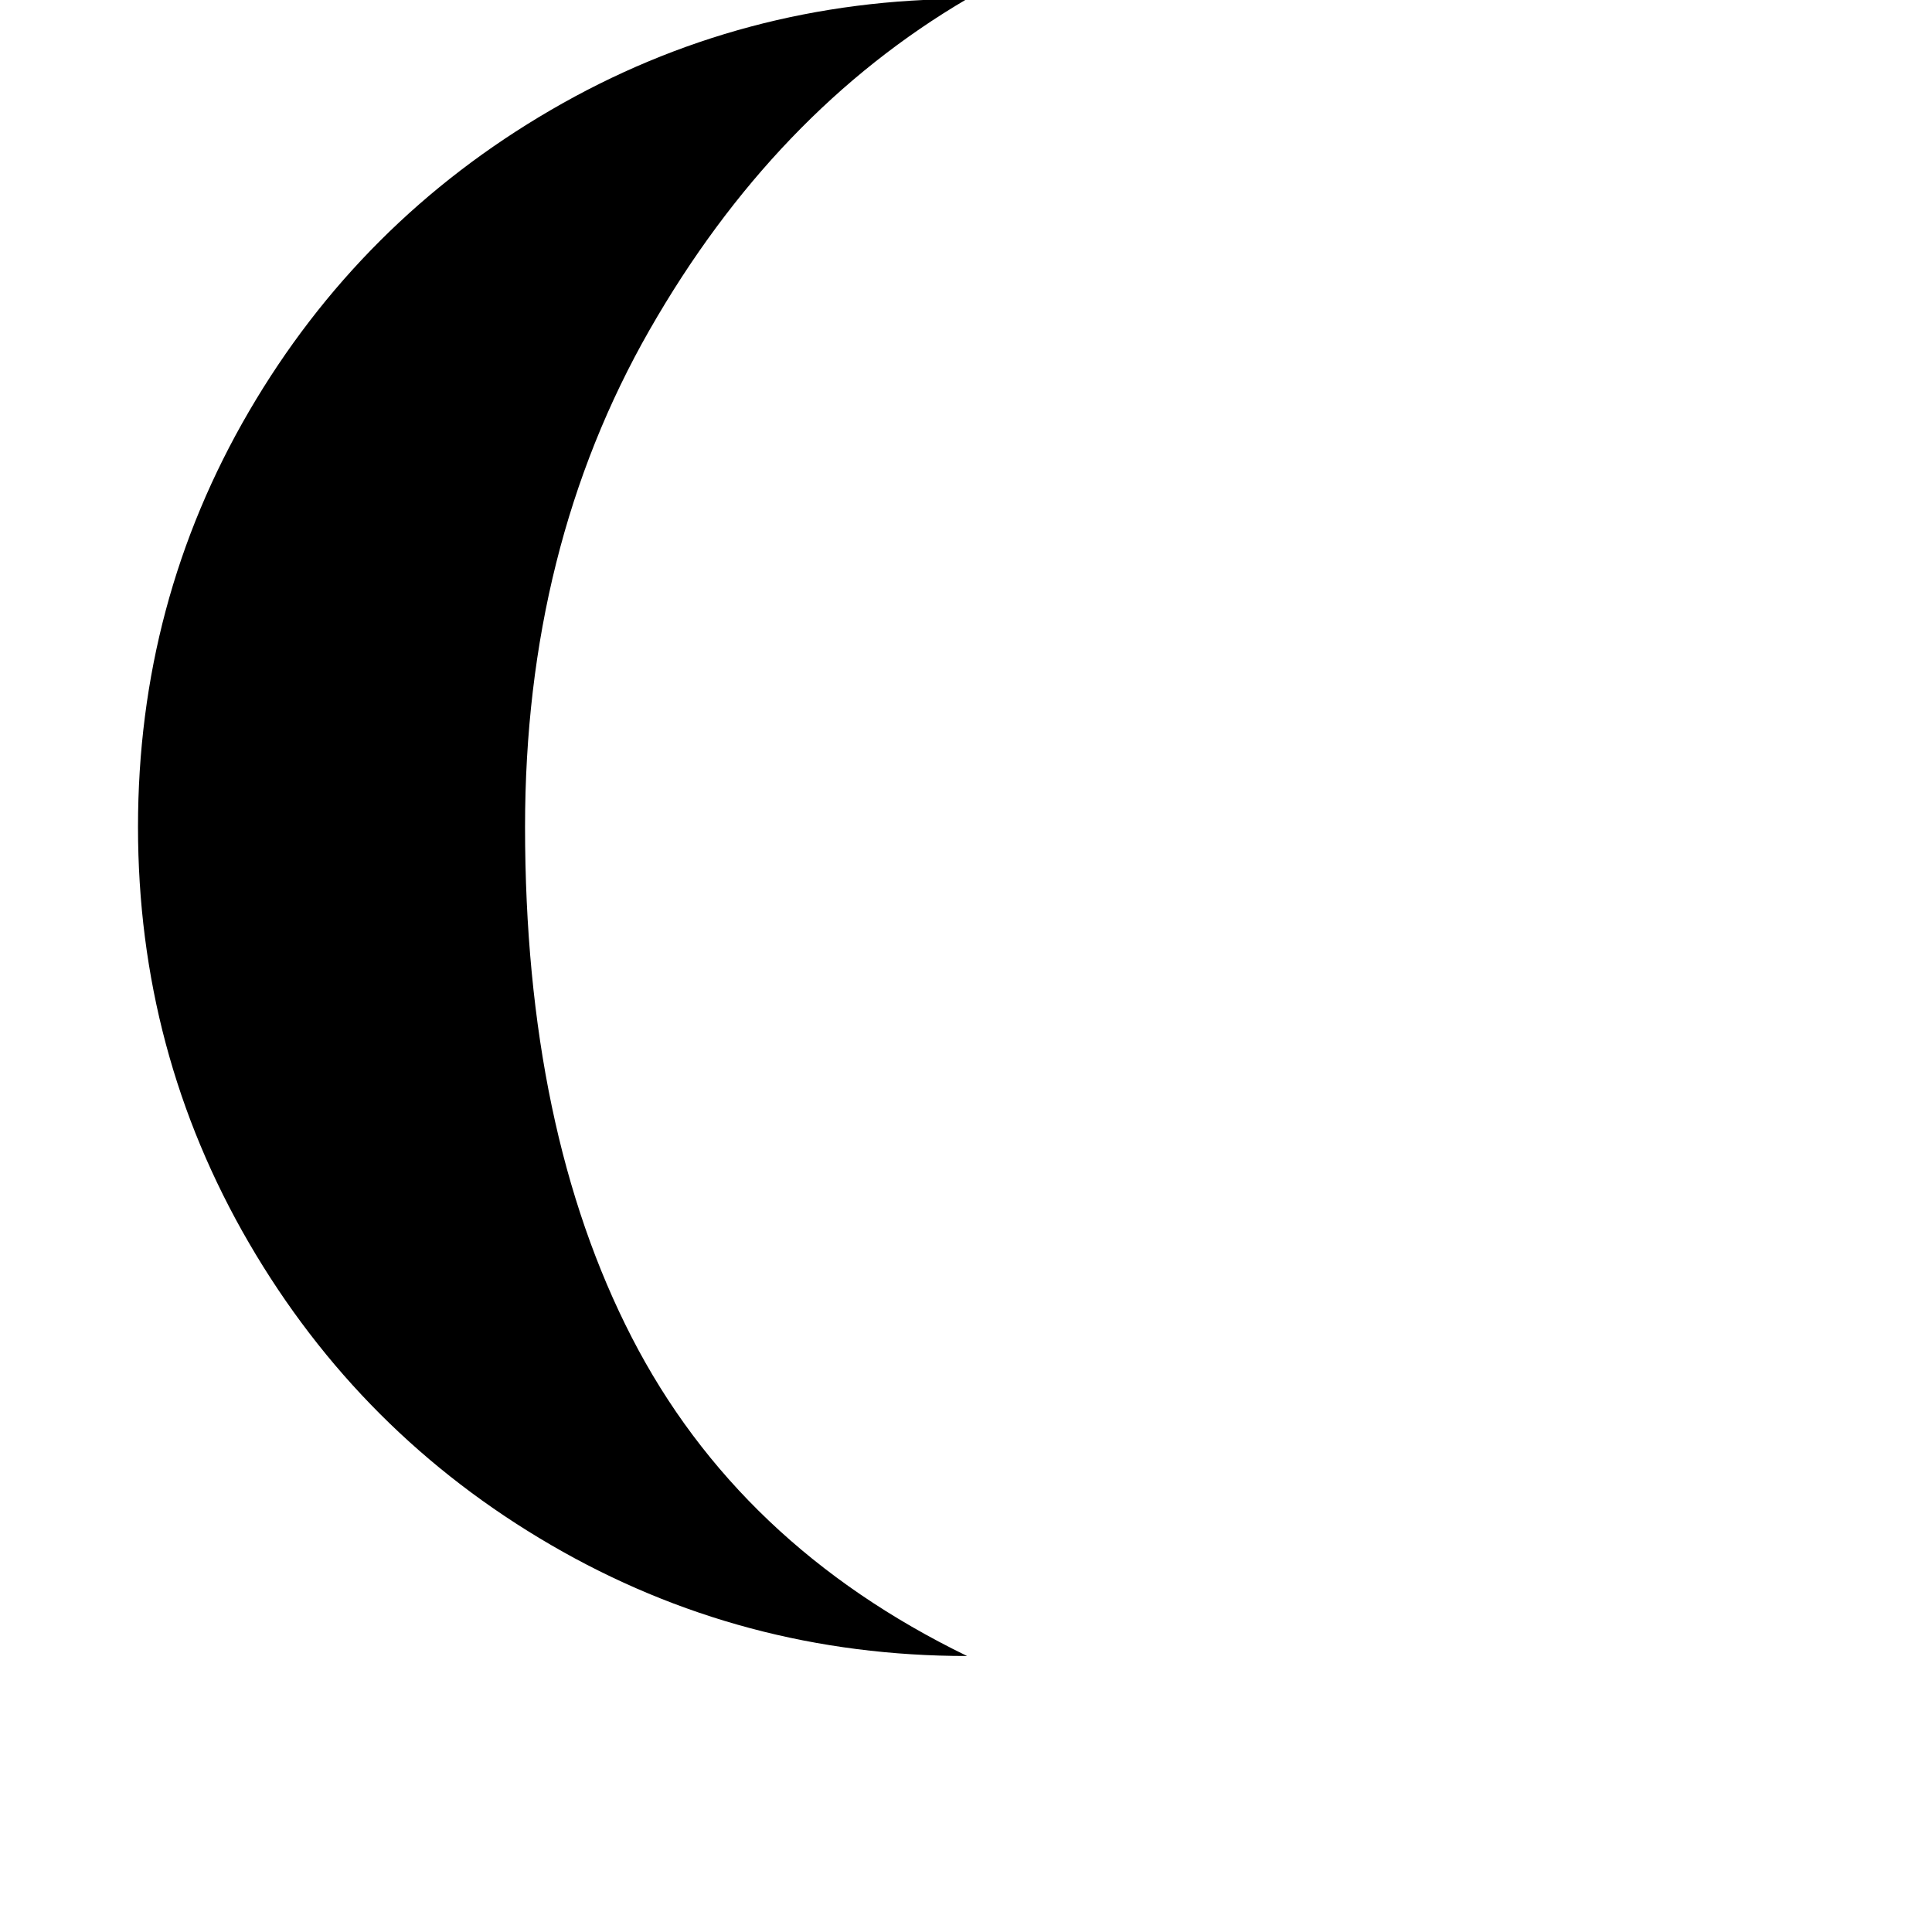 <?xml version="1.0" encoding="utf-8"?>
<svg width="1792" height="1792" xmlns="http://www.w3.org/2000/svg"><path d="M128 767q0 209 103 386t280 280 386 103q-212-103-311-295.5T487 767q0-259 115.5-461T897-1Q688-1 511 102T231 381.5 128 767z" fill="undefined"/></svg>